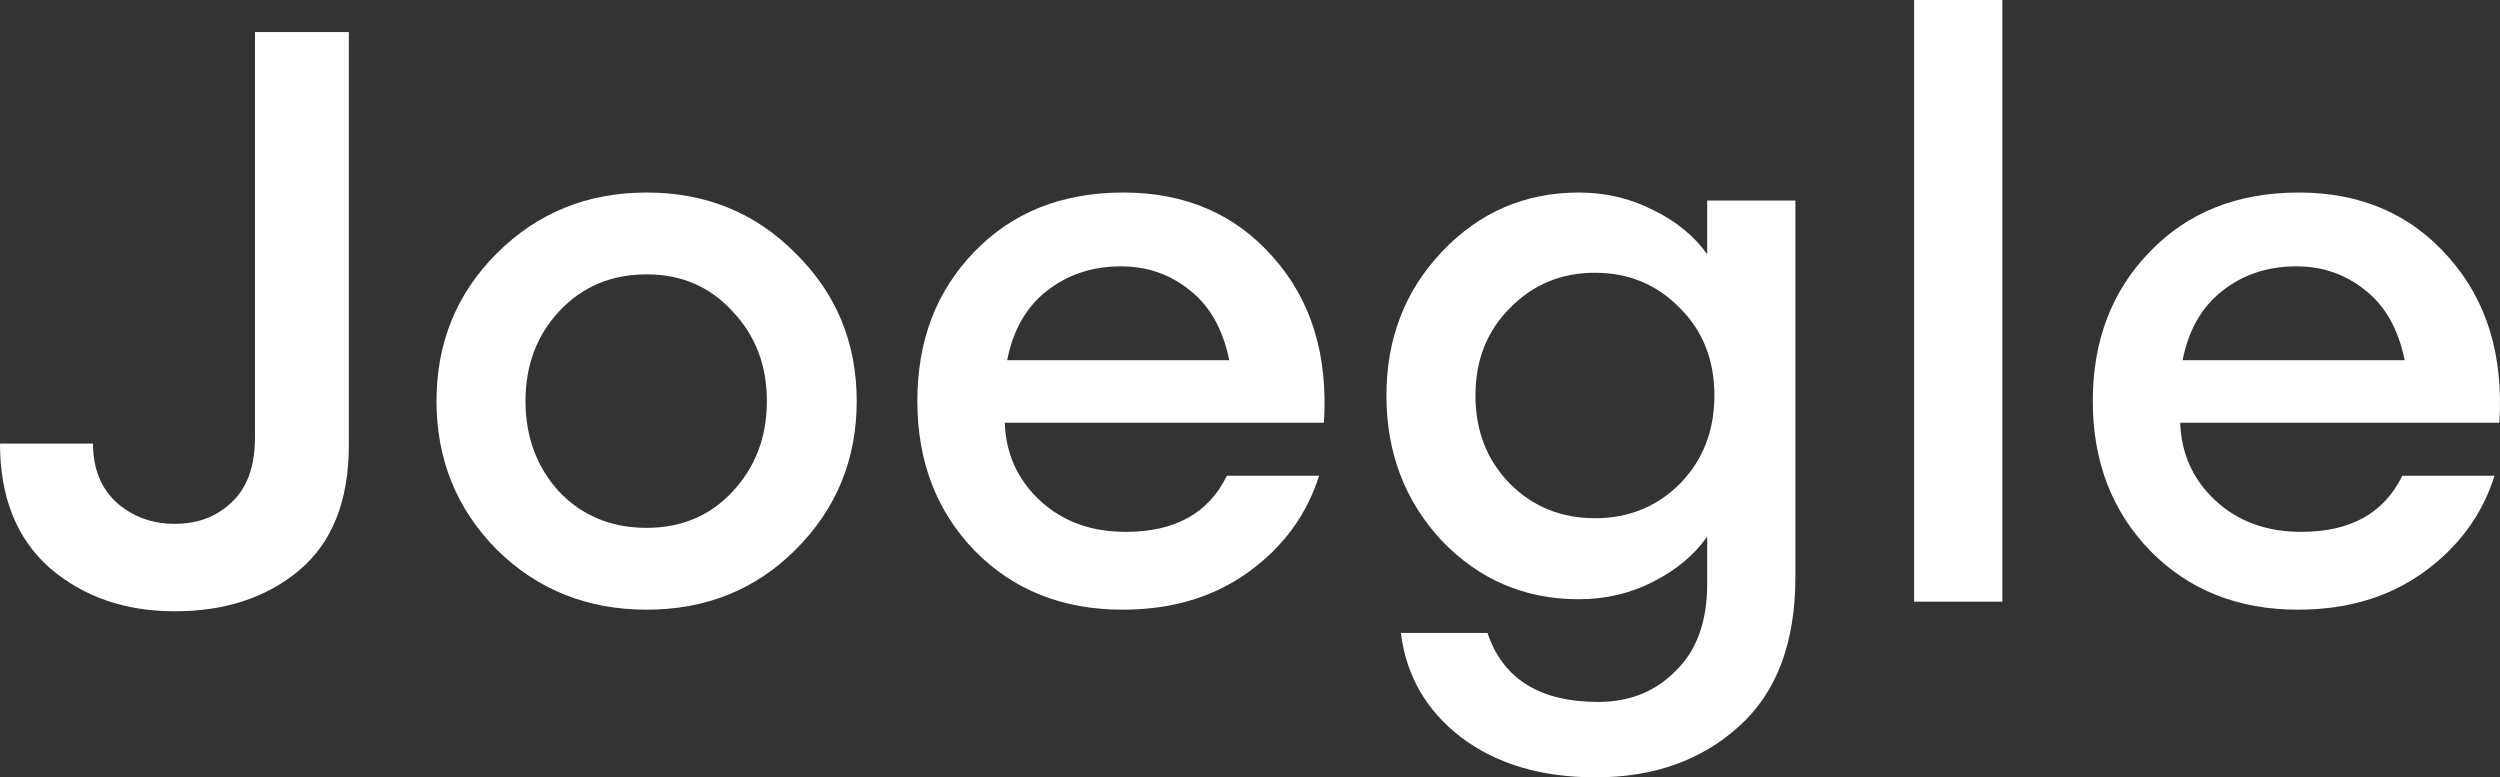 <svg width="759" height="236" viewBox="0 0 759 236" fill="none" xmlns="http://www.w3.org/2000/svg">
<rect x="0" y="0" width="759" height="236" fill="#333333" stroke="none"/>
<path d="M53.073 185.585C37.979 185.585 25.319 181.201 15.094 172.433C5.031 163.503 0 150.92 0 134.683H28.241C28.241 142.314 30.675 148.322 35.545 152.706C40.414 156.927 46.257 159.038 53.073 159.038C60.053 159.038 65.814 156.846 70.359 152.462C75.066 148.078 77.419 141.503 77.419 132.735V9.742H105.903V135.17C105.903 152.056 100.872 164.721 90.809 173.164C80.909 181.445 68.33 185.585 53.073 185.585Z" fill="white"/>
<path d="M241.592 166.832C229.419 179.009 214.325 185.098 196.309 185.098C178.293 185.098 163.118 179.009 150.783 166.832C138.61 154.492 132.524 139.473 132.524 121.775C132.524 104.077 138.61 89.139 150.783 76.962C163.118 64.622 178.293 58.452 196.309 58.452C214.325 58.452 229.419 64.622 241.592 76.962C253.927 89.139 260.095 104.077 260.095 121.775C260.095 139.473 253.927 154.492 241.592 166.832ZM196.309 160.256C206.859 160.256 215.542 156.603 222.359 149.296C229.338 141.827 232.828 132.654 232.828 121.775C232.828 110.896 229.338 101.804 222.359 94.497C215.542 87.028 206.859 83.294 196.309 83.294C185.597 83.294 176.752 87.028 169.772 94.497C162.956 101.804 159.547 110.896 159.547 121.775C159.547 132.654 162.956 141.827 169.772 149.296C176.752 156.603 185.597 160.256 196.309 160.256Z" fill="white"/>
<path d="M340.833 185.098C322.655 185.098 307.723 179.172 296.037 167.319C284.351 155.304 278.508 140.122 278.508 121.775C278.508 103.428 284.27 88.328 295.793 76.475C307.317 64.46 322.411 58.452 341.076 58.452C359.903 58.452 375.079 65.028 386.602 78.18C398.126 91.169 403.238 107.893 401.94 128.351H305.045C305.369 137.768 308.94 145.643 315.757 151.975C322.573 158.308 331.257 161.474 341.806 161.474C356.738 161.474 366.964 155.791 372.482 144.425H400.479C396.746 156.278 389.605 166.02 379.055 173.651C368.505 181.282 355.765 185.098 340.833 185.098ZM340.346 80.859C331.581 80.859 324.034 83.375 317.704 88.409C311.537 93.28 307.56 100.261 305.775 109.354H373.212C371.265 99.937 367.288 92.874 361.283 88.165C355.278 83.294 348.299 80.859 340.346 80.859Z" fill="white"/>
<path d="M484.462 236C467.907 236 454.274 231.941 443.562 223.822C433.012 215.704 426.925 205.15 425.302 192.161H451.596C456.302 206.125 467.501 213.106 485.192 213.106C494.768 213.106 502.64 209.94 508.808 203.608C515.138 197.438 518.302 188.67 518.302 177.304V162.935C514.407 168.455 508.97 173.002 501.991 176.574C495.012 180.146 487.465 181.932 479.35 181.932C462.957 181.932 449.08 176.006 437.719 164.153C426.52 152.138 420.92 137.443 420.92 120.07C420.92 102.859 426.52 88.328 437.719 76.475C449.08 64.46 462.957 58.452 479.35 58.452C487.465 58.452 495.012 60.238 501.991 63.81C508.97 67.22 514.407 71.685 518.302 77.205V60.888H545.083V175.112C545.083 195.246 539.321 210.427 527.797 220.656C516.436 230.885 501.991 236 484.462 236ZM458.412 146.861C465.391 153.842 473.994 157.333 484.219 157.333C494.444 157.333 503.046 153.842 510.025 146.861C517.004 139.717 520.494 130.786 520.494 120.07C520.494 109.354 517.004 100.505 510.025 93.523C503.046 86.379 494.444 82.807 484.219 82.807C473.994 82.807 465.391 86.379 458.412 93.523C451.433 100.505 447.944 109.354 447.944 120.07C447.944 130.786 451.433 139.717 458.412 146.861Z" fill="white"/>
<path d="M581.126 182.663V0H607.906V182.663H581.126Z" fill="white"/>
<path d="M697.695 185.098C679.517 185.098 664.585 179.172 652.899 167.319C641.214 155.304 635.371 140.122 635.371 121.775C635.371 103.428 641.132 88.328 652.656 76.475C664.18 64.46 679.274 58.452 697.939 58.452C716.766 58.452 731.942 65.028 743.465 78.18C754.989 91.169 760.101 107.893 758.803 128.351H661.907C662.232 137.768 665.803 145.643 672.619 151.975C679.436 158.308 688.119 161.474 698.669 161.474C713.601 161.474 723.826 155.791 729.345 144.425H757.342C753.609 156.278 746.468 166.02 735.918 173.651C725.368 181.282 712.627 185.098 697.695 185.098ZM697.208 80.859C688.444 80.859 680.897 83.375 674.567 88.409C668.4 93.28 664.423 100.261 662.638 109.354H730.075C728.127 99.937 724.151 92.874 718.146 88.165C712.14 83.294 705.161 80.859 697.208 80.859Z" fill="white"/>
</svg>
